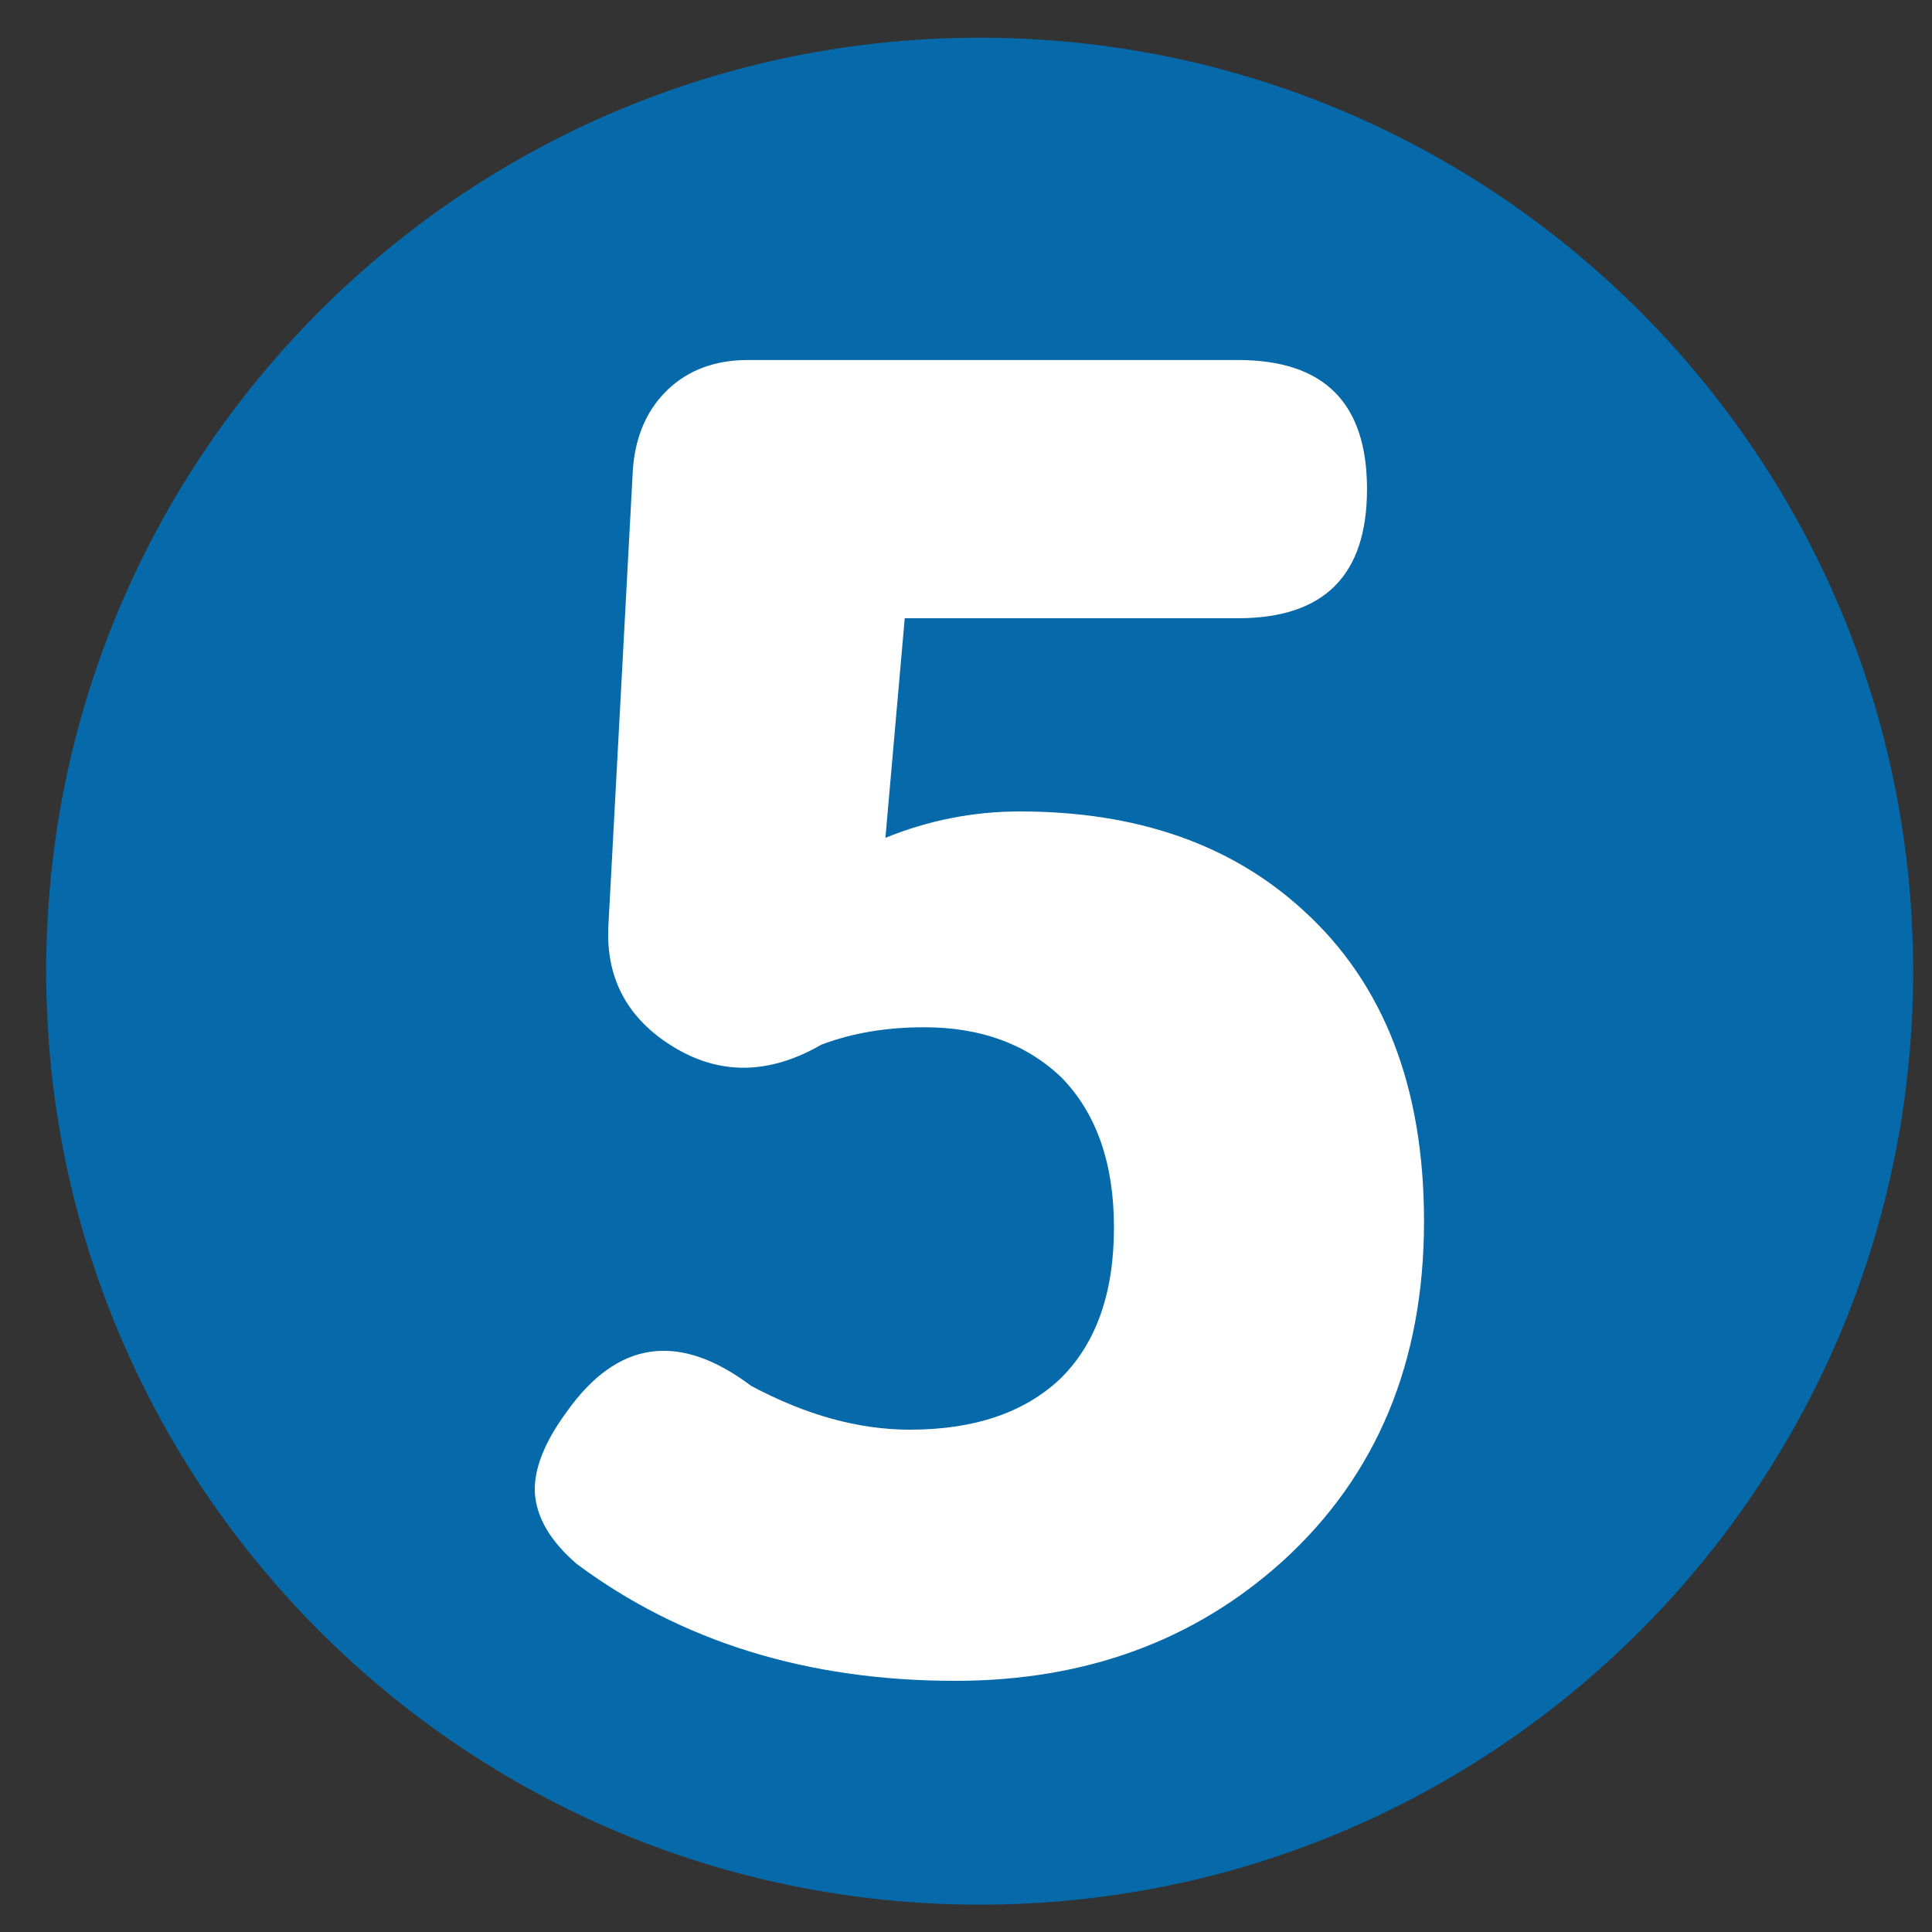 <svg width="41" height="41" viewBox="0 0 41 41" fill="none" xmlns="http://www.w3.org/2000/svg">
<rect x="0" y="0" width="41" height="41" fill="#333333" stroke="none"/>
<path d="M20.79 40.42C31.731 40.42 40.6 31.551 40.6 20.61C40.6 9.669 31.731 0.8 20.79 0.8C9.849 0.8 0.98 9.669 0.98 20.61C0.98 31.551 9.849 40.42 20.79 40.42Z" fill="#0569AA"/>
<path d="M20.27 35.67C17.14 35.67 14.46 34.84 12.24 33.19C11.67 32.7 11.38 32.19 11.35 31.67C11.33 31.18 11.55 30.61 12.02 29.97C13.1 28.44 14.41 28.26 15.94 29.41C17.1 30.03 18.22 30.34 19.31 30.34C20.67 30.34 21.73 29.98 22.49 29.27C23.25 28.53 23.64 27.46 23.64 26.05C23.64 24.69 23.27 23.63 22.53 22.87C21.79 22.16 20.82 21.8 19.61 21.8C18.82 21.8 18.09 21.92 17.43 22.17C16.32 22.81 15.27 22.82 14.28 22.21L14.17 22.14C13.28 21.55 12.86 20.72 12.91 19.66L13.43 9.97C13.48 9.26 13.73 8.69 14.17 8.27C14.61 7.85 15.18 7.64 15.87 7.64H21.27H26.27C28.1 7.64 29.01 8.55 29.01 10.38C29.01 12.21 28.1 13.12 26.27 13.12H19.2L18.79 17.78C19.7 17.41 20.65 17.22 21.64 17.22C24.13 17.22 26.14 17.92 27.67 19.33C29.37 20.88 30.22 23.08 30.22 25.92C30.22 28.9 29.22 31.31 27.22 33.13C25.35 34.82 23.03 35.67 20.27 35.67Z" fill="white"/>
</svg>
